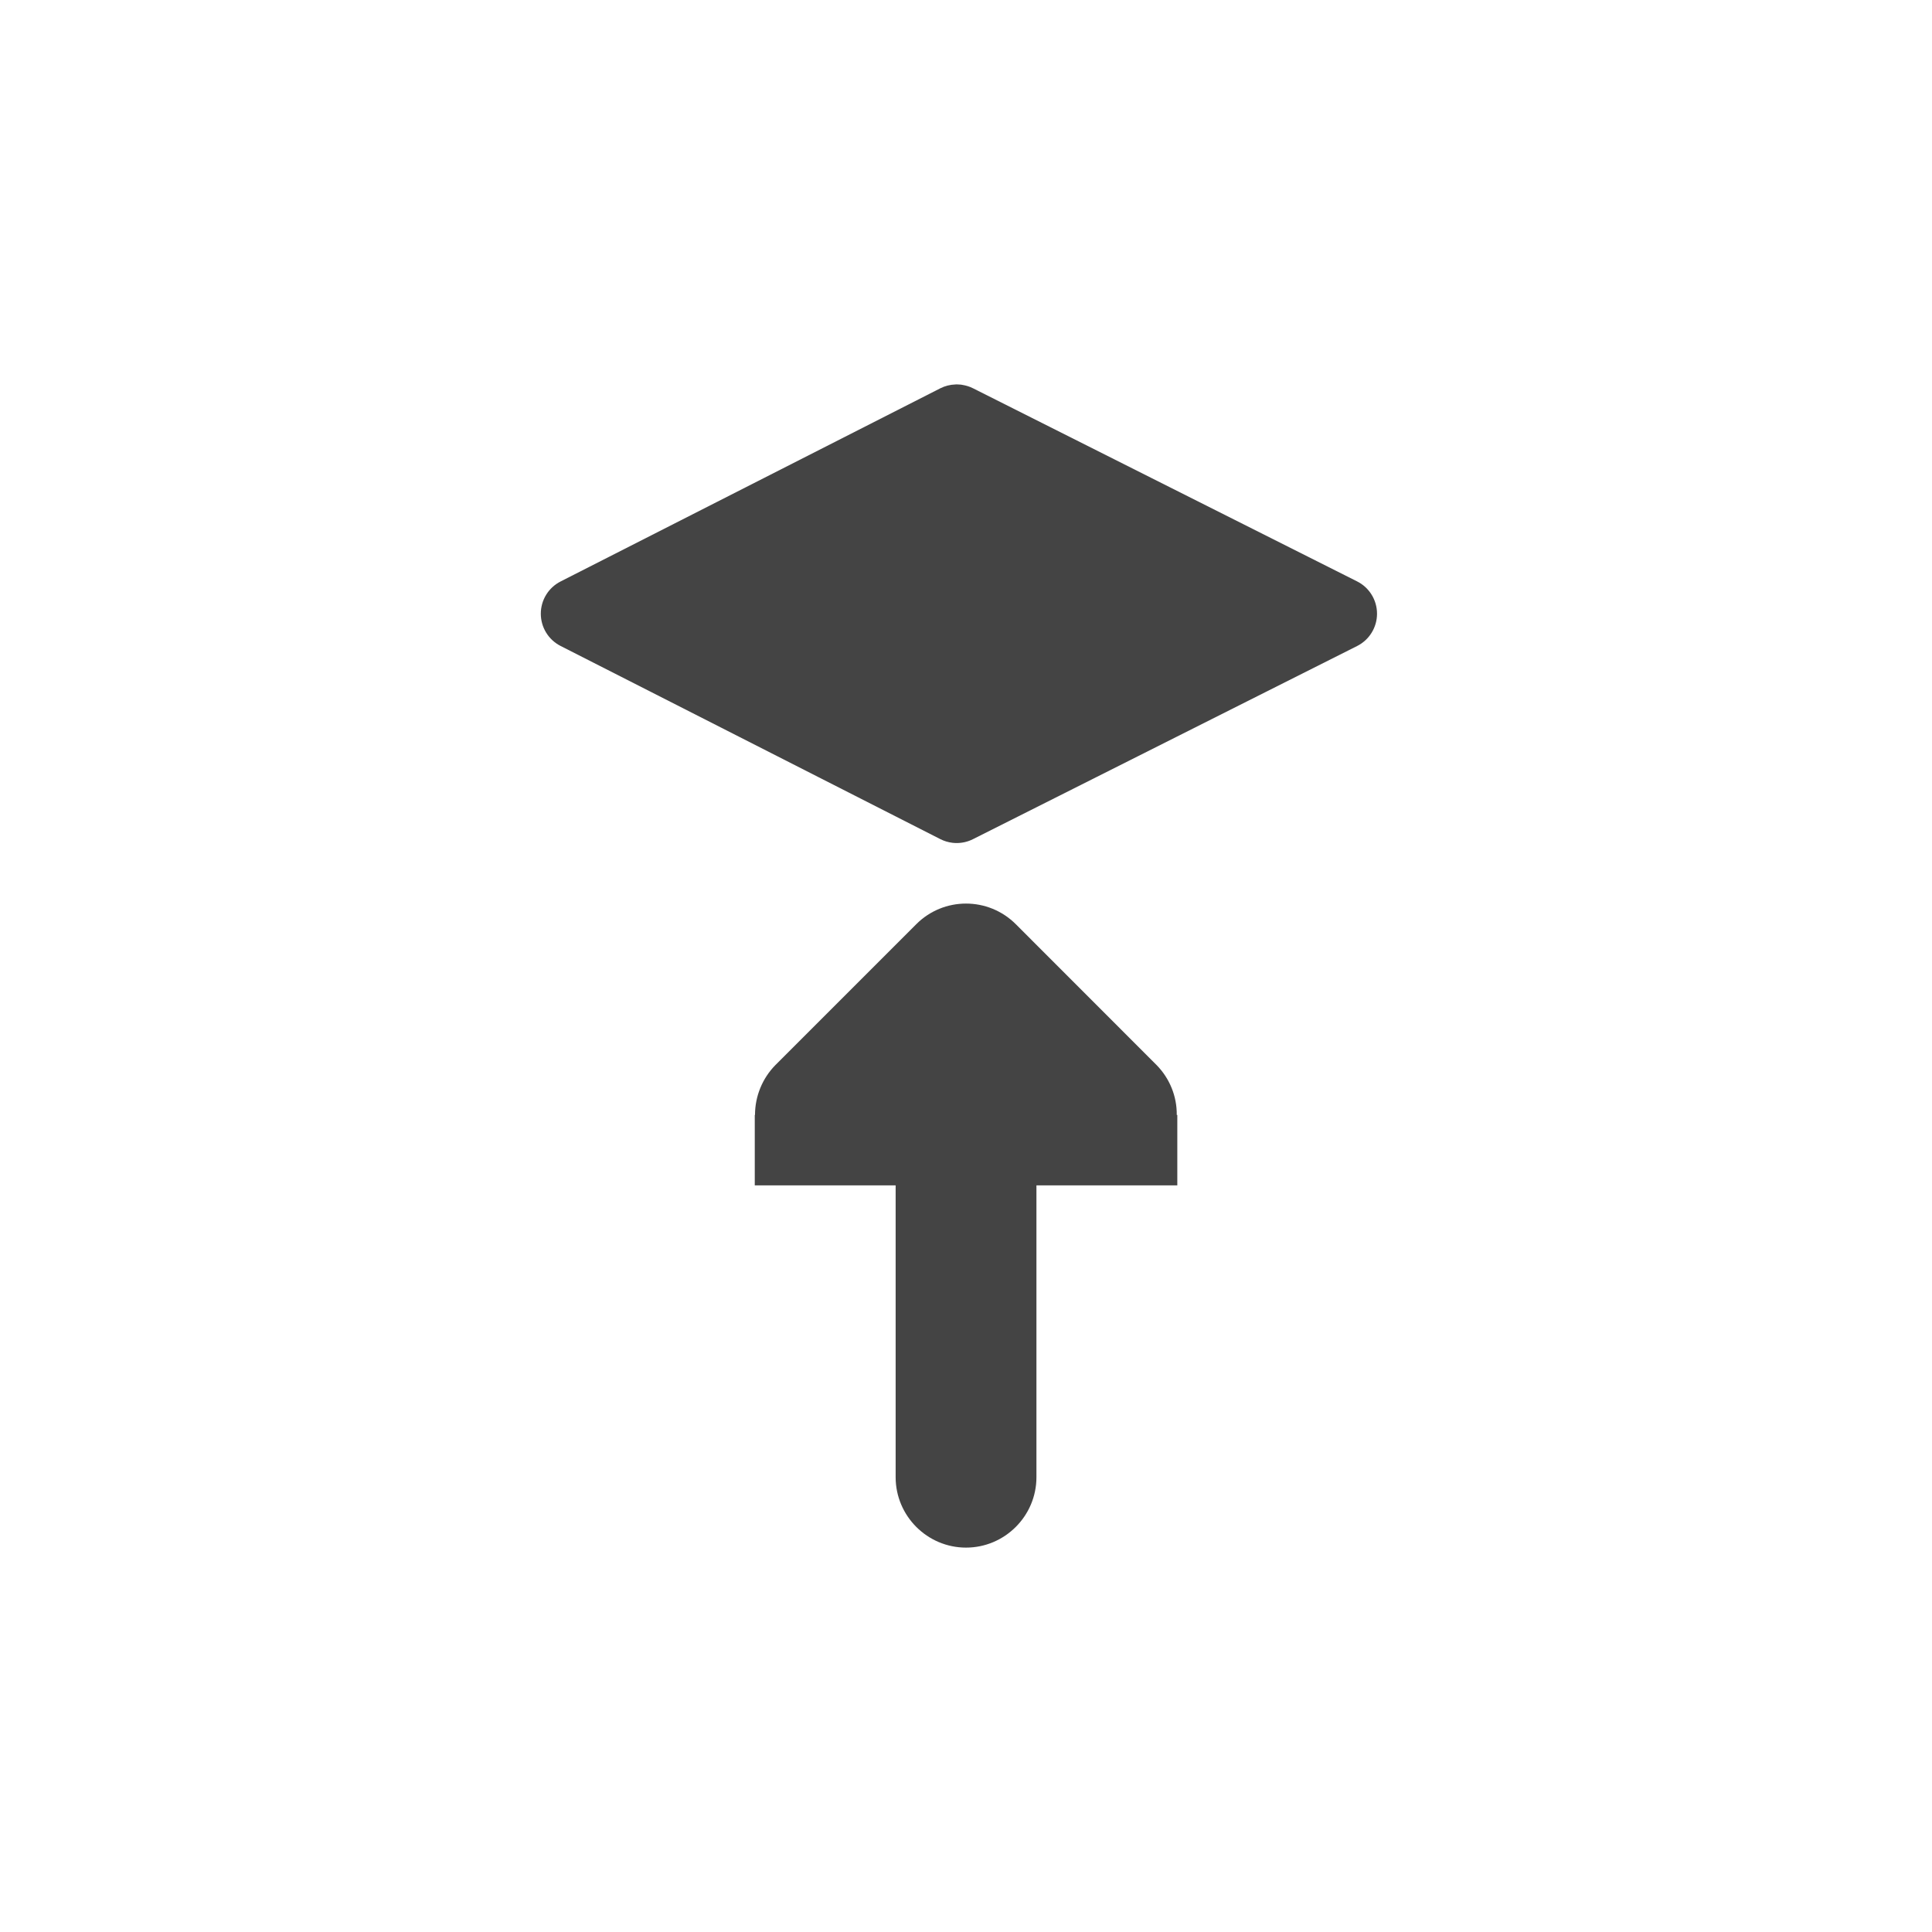 <?xml version='1.0' encoding='UTF-8' standalone='no'?>
<svg xmlns="http://www.w3.org/2000/svg" xmlns:xlink="http://www.w3.org/1999/xlink" version="1.1" width="24px" height="24px">
  <g transform="translate(4.0, 4.0) scale(1 1) ">
    <sodipodi:namedview xmlns:sodipodi="http://sodipodi.sourceforge.net/DTD/sodipodi-0.dtd" xmlns:inkscape="http://www.inkscape.org/namespaces/inkscape" id="namedview9" pagecolor="#ffffff" bordercolor="#000000" borderopacity="0.25" inkscape:showpageshadow="2" inkscape:pageopacity="0.0" inkscape:pagecheckerboard="0" inkscape:deskcolor="#d1d1d1" showgrid="false" inkscape:zoom="16.046875" inkscape:cx="-14.208374" inkscape:cy="6.2629017" inkscape:current-layer="svg7"/>
    <defs id="defs3">
      <style id="current-color-scheme" type="text/css">
   .ColorScheme-Text { color:#444444; } .ColorScheme-Highlight { color:#4285f4; }
  </style>
      <style id="current-color-scheme-5" type="text/css">
   .ColorScheme-Text { color:#444444; } .ColorScheme-Highlight { color:#4285f4; }
  </style>
      <style id="current-color-scheme-535" type="text/css">
   .ColorScheme-Text { color:#444444; } .ColorScheme-Highlight { color:#4285f4; }
  </style>
      <style id="current-color-scheme-53" type="text/css">
   .ColorScheme-Text { color:#444444; } .ColorScheme-Highlight { color:#4285f4; }
  </style>
      <style id="current-color-scheme-5-6" type="text/css">
   .ColorScheme-Text { color:#444444; } .ColorScheme-Highlight { color:#4285f4; }
  </style>
      <style id="current-color-scheme-3" type="text/css">
   .ColorScheme-Text { color:#444444; } .ColorScheme-Highlight { color:#4285f4; }
  </style>
    </defs>
    <g id="g268" style="fill:#444444;fill-opacity:1" transform="matrix(0.027,0,0,0.027,-23.369,0.953)">
</g>
    <g id="g270" style="fill:#444444;fill-opacity:1" transform="matrix(0.027,0,0,0.027,-23.369,0.953)">
</g>
    <g id="g272" style="fill:#444444;fill-opacity:1" transform="matrix(0.027,0,0,0.027,-23.369,0.953)">
</g>
    <g id="g274" style="fill:#444444;fill-opacity:1" transform="matrix(0.027,0,0,0.027,-23.369,0.953)">
</g>
    <g id="g276" style="fill:#444444;fill-opacity:1" transform="matrix(0.027,0,0,0.027,-23.369,0.953)">
</g>
    <g id="g278" style="fill:#444444;fill-opacity:1" transform="matrix(0.027,0,0,0.027,-23.369,0.953)">
</g>
    <g id="g280" style="fill:#444444;fill-opacity:1" transform="matrix(0.027,0,0,0.027,-23.369,0.953)">
</g>
    <g id="g282" style="fill:#444444;fill-opacity:1" transform="matrix(0.027,0,0,0.027,-23.369,0.953)">
</g>
    <g id="g284" style="fill:#444444;fill-opacity:1" transform="matrix(0.027,0,0,0.027,-23.369,0.953)">
</g>
    <g id="g286" style="fill:#444444;fill-opacity:1" transform="matrix(0.027,0,0,0.027,-23.369,0.953)">
</g>
    <g id="g288" style="fill:#444444;fill-opacity:1" transform="matrix(0.027,0,0,0.027,-23.369,0.953)">
</g>
    <g id="g290" style="fill:#444444;fill-opacity:1" transform="matrix(0.027,0,0,0.027,-23.369,0.953)">
</g>
    <g id="g292" style="fill:#444444;fill-opacity:1" transform="matrix(0.027,0,0,0.027,-23.369,0.953)">
</g>
    <g id="g294" style="fill:#444444;fill-opacity:1" transform="matrix(0.027,0,0,0.027,-23.369,0.953)">
</g>
    <g id="g296" style="fill:#444444;fill-opacity:1" transform="matrix(0.027,0,0,0.027,-23.369,0.953)">
</g>
    <g id="g268-2" style="fill:#444444;fill-opacity:1" transform="matrix(0.018,0,0,0.027,-61.593,-3.831)">
</g>
    <g id="g270-9" style="fill:#444444;fill-opacity:1" transform="matrix(0.018,0,0,0.027,-61.593,-3.831)">
</g>
    <g id="g272-1" style="fill:#444444;fill-opacity:1" transform="matrix(0.018,0,0,0.027,-61.593,-3.831)">
</g>
    <g id="g274-2" style="fill:#444444;fill-opacity:1" transform="matrix(0.018,0,0,0.027,-61.593,-3.831)">
</g>
    <g id="g276-7" style="fill:#444444;fill-opacity:1" transform="matrix(0.018,0,0,0.027,-61.593,-3.831)">
</g>
    <g id="g278-0" style="fill:#444444;fill-opacity:1" transform="matrix(0.018,0,0,0.027,-61.593,-3.831)">
</g>
    <g id="g280-9" style="fill:#444444;fill-opacity:1" transform="matrix(0.018,0,0,0.027,-61.593,-3.831)">
</g>
    <g id="g282-3" style="fill:#444444;fill-opacity:1" transform="matrix(0.018,0,0,0.027,-61.593,-3.831)">
</g>
    <g id="g284-6" style="fill:#444444;fill-opacity:1" transform="matrix(0.018,0,0,0.027,-61.593,-3.831)">
</g>
    <g id="g286-0" style="fill:#444444;fill-opacity:1" transform="matrix(0.018,0,0,0.027,-61.593,-3.831)">
</g>
    <g id="g288-6" style="fill:#444444;fill-opacity:1" transform="matrix(0.018,0,0,0.027,-61.593,-3.831)">
</g>
    <g id="g290-2" style="fill:#444444;fill-opacity:1" transform="matrix(0.018,0,0,0.027,-61.593,-3.831)">
</g>
    <g id="g292-6" style="fill:#444444;fill-opacity:1" transform="matrix(0.018,0,0,0.027,-61.593,-3.831)">
</g>
    <g id="g294-1" style="fill:#444444;fill-opacity:1" transform="matrix(0.018,0,0,0.027,-61.593,-3.831)">
</g>
    <g id="g296-8" style="fill:#444444;fill-opacity:1" transform="matrix(0.018,0,0,0.027,-61.593,-3.831)">
</g>
    <g xmlns:sodipodi="http://sodipodi.sourceforge.net/DTD/sodipodi-0.dtd" id="g335" transform="translate(-1.28125e-7,-1.115)">
      <g id="g266" style="fill:#444444;fill-opacity:1" transform="matrix(0.027,0,0,0.027,1,1.89)">
	<g id="g264" style="fill:#444444;fill-opacity:1">
		<path d="M 439.198,90.64 262.453,1.772 C 260.891,0.986 259.233,0.488 257.547,0.224 257.324,0.19 257.103,0.134 256.879,0.109 256.632,0.081 256.382,0.083 256.133,0.066 255.739,0.039 255.345,0 254.949,0 c -0.195,0 -0.388,0.027 -0.584,0.034 -2.382,0.088 -4.751,0.663 -6.933,1.774 L 72.731,90.676 c -5.582,2.839 -9.097,8.571 -9.097,14.833 0,6.262 3.515,11.995 9.097,14.833 l 82.055,41.741 36.706,18.672 55.94,28.456 c 1.777,0.904 3.676,1.469 5.605,1.695 0.645,0.075 1.293,0.114 1.94,0.114 2.562,0 5.124,-0.591 7.476,-1.774 l 176.745,-88.868 c 5.62,-2.826 9.167,-8.577 9.167,-14.868 0,-6.291 -3.546,-12.044 -9.167,-14.87 z" id="path262" style="fill:#444444;fill-opacity:1"/>
	</g>
</g>
      <path d="m 8,16.34 c 0.482,0 0.875,-0.393 0.875,-0.875 v -3.625 h 1.75 v -0.875 h -0.007 c 0.003,-0.232 -0.089,-0.455 -0.25,-0.619 L 8.619,8.596 c -0.342,-0.342 -0.896,-0.342 -1.237,0 l -1.75,1.75 c -0.161,0.164 -0.253,0.386 -0.253,0.619 h -0.003 v 0.875 h 1.75 v 3.625 c 0,0.482 0.393,0.875 0.875,0.875 z" id="path4" style="fill:#444444;fill-opacity:1;stroke-width:0.875" sodipodi:nodetypes="cscccccsscccccscc"/>
    </g>
  </g>
</svg>
